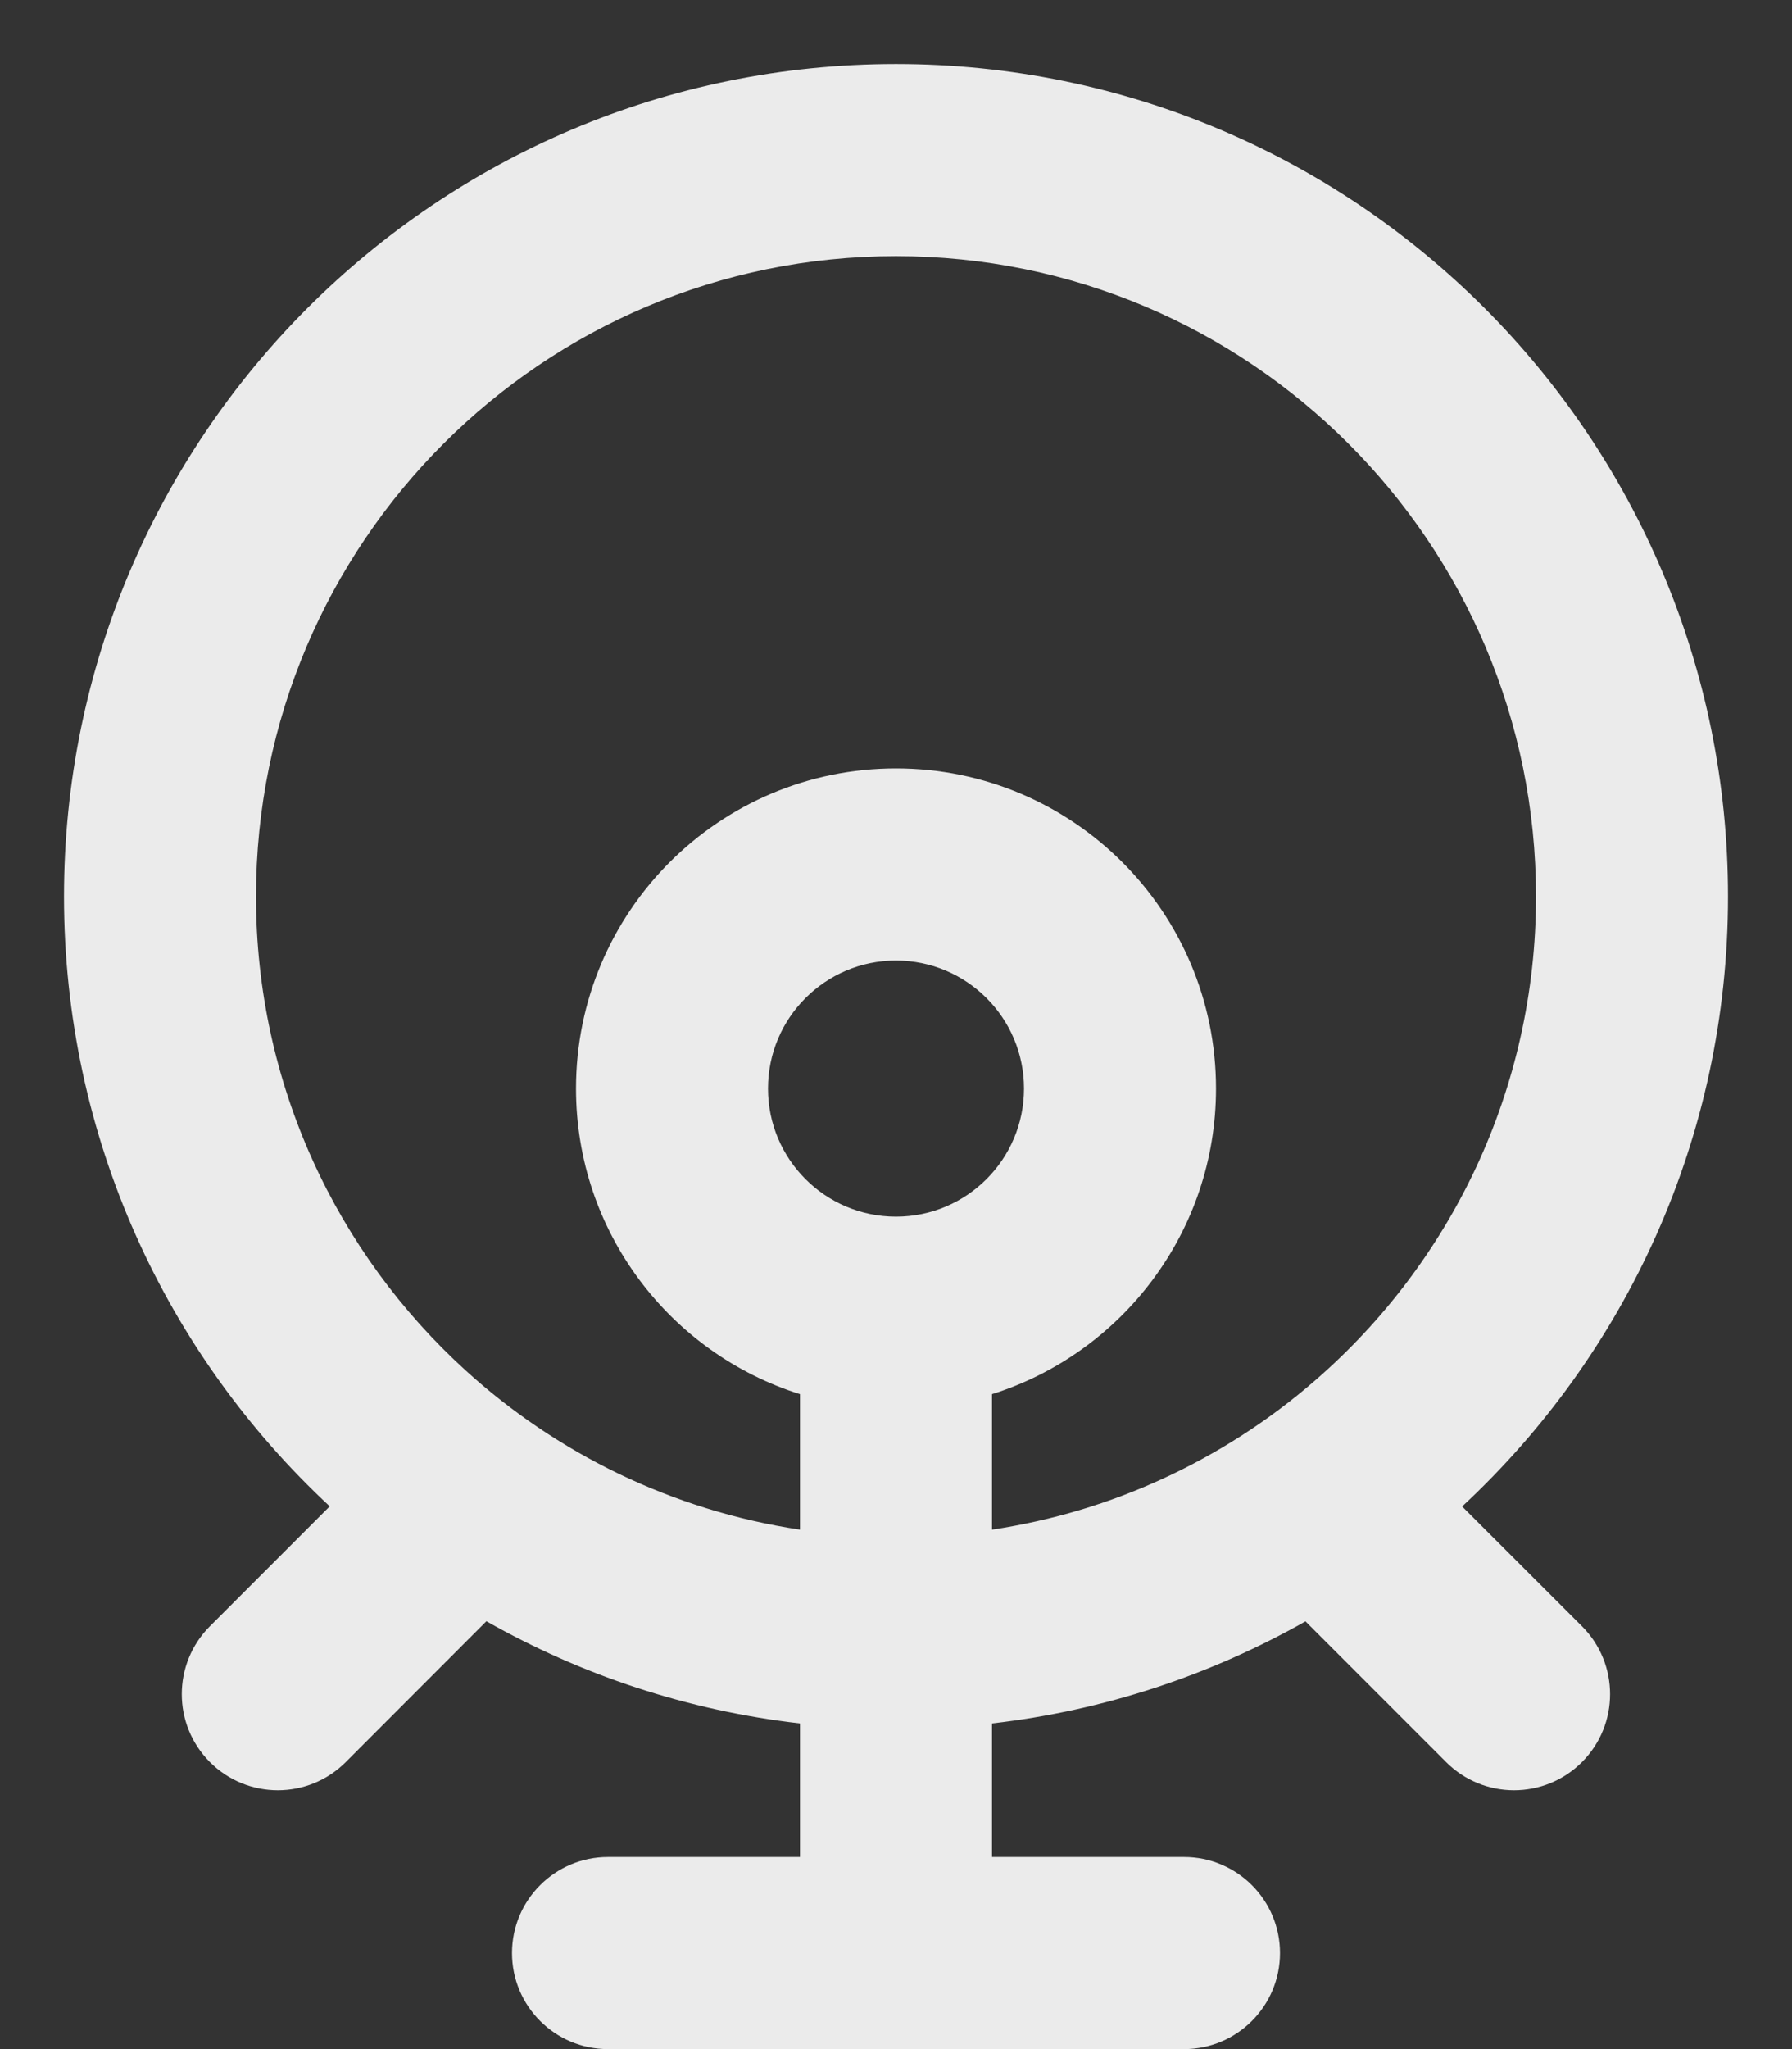 <svg width="14" height="16" viewBox="0 0 14 16" fill="none" xmlns="http://www.w3.org/2000/svg">
    <rect x="0" y="0" width="14" height="16" fill="#333333" stroke="none"/>
    <path fill-rule="evenodd" clip-rule="evenodd" d="M13.5 7C13.5 8.881 12.701 10.576 11.423 11.763L12.359 12.698C12.652 12.991 12.652 13.466 12.359 13.759C12.066 14.052 11.591 14.052 11.298 13.759L10.199 12.66C9.46 13.078 8.632 13.356 7.75 13.457V14.5H9.25C9.664 14.5 10 14.836 10 15.25C10 15.664 9.664 16 9.25 16H4.75C4.336 16 4 15.664 4 15.25C4 14.836 4.336 14.5 4.75 14.5H6.25V13.457C5.368 13.356 4.539 13.078 3.8 12.659L2.701 13.759C2.408 14.052 1.933 14.052 1.64 13.759C1.347 13.466 1.347 12.991 1.64 12.698L2.576 11.762C1.299 10.575 0.5 8.881 0.5 7C0.5 3.41 3.41 0.5 7 0.5C10.59 0.5 13.5 3.41 13.5 7ZM6.25 11.944C5.749 11.869 5.273 11.719 4.832 11.507C4.395 11.296 3.993 11.024 3.638 10.701C2.632 9.786 2 8.467 2 7C2 4.239 4.239 2 7 2C9.761 2 12 4.239 12 7C12 8.51 11.331 9.864 10.272 10.781C9.917 11.089 9.518 11.347 9.085 11.546C8.668 11.738 8.22 11.873 7.75 11.944V10.886C8.764 10.567 9.5 9.619 9.5 8.5C9.5 7.119 8.381 6 7 6C5.619 6 4.5 7.119 4.5 8.5C4.5 9.619 5.236 10.567 6.25 10.886V11.944ZM8 8.5C8 9.052 7.552 9.5 7 9.5C6.448 9.5 6 9.052 6 8.5C6 7.948 6.448 7.5 7 7.5C7.552 7.5 8 7.948 8 8.5Z" fill="white" fill-opacity="0.9" />
</svg>